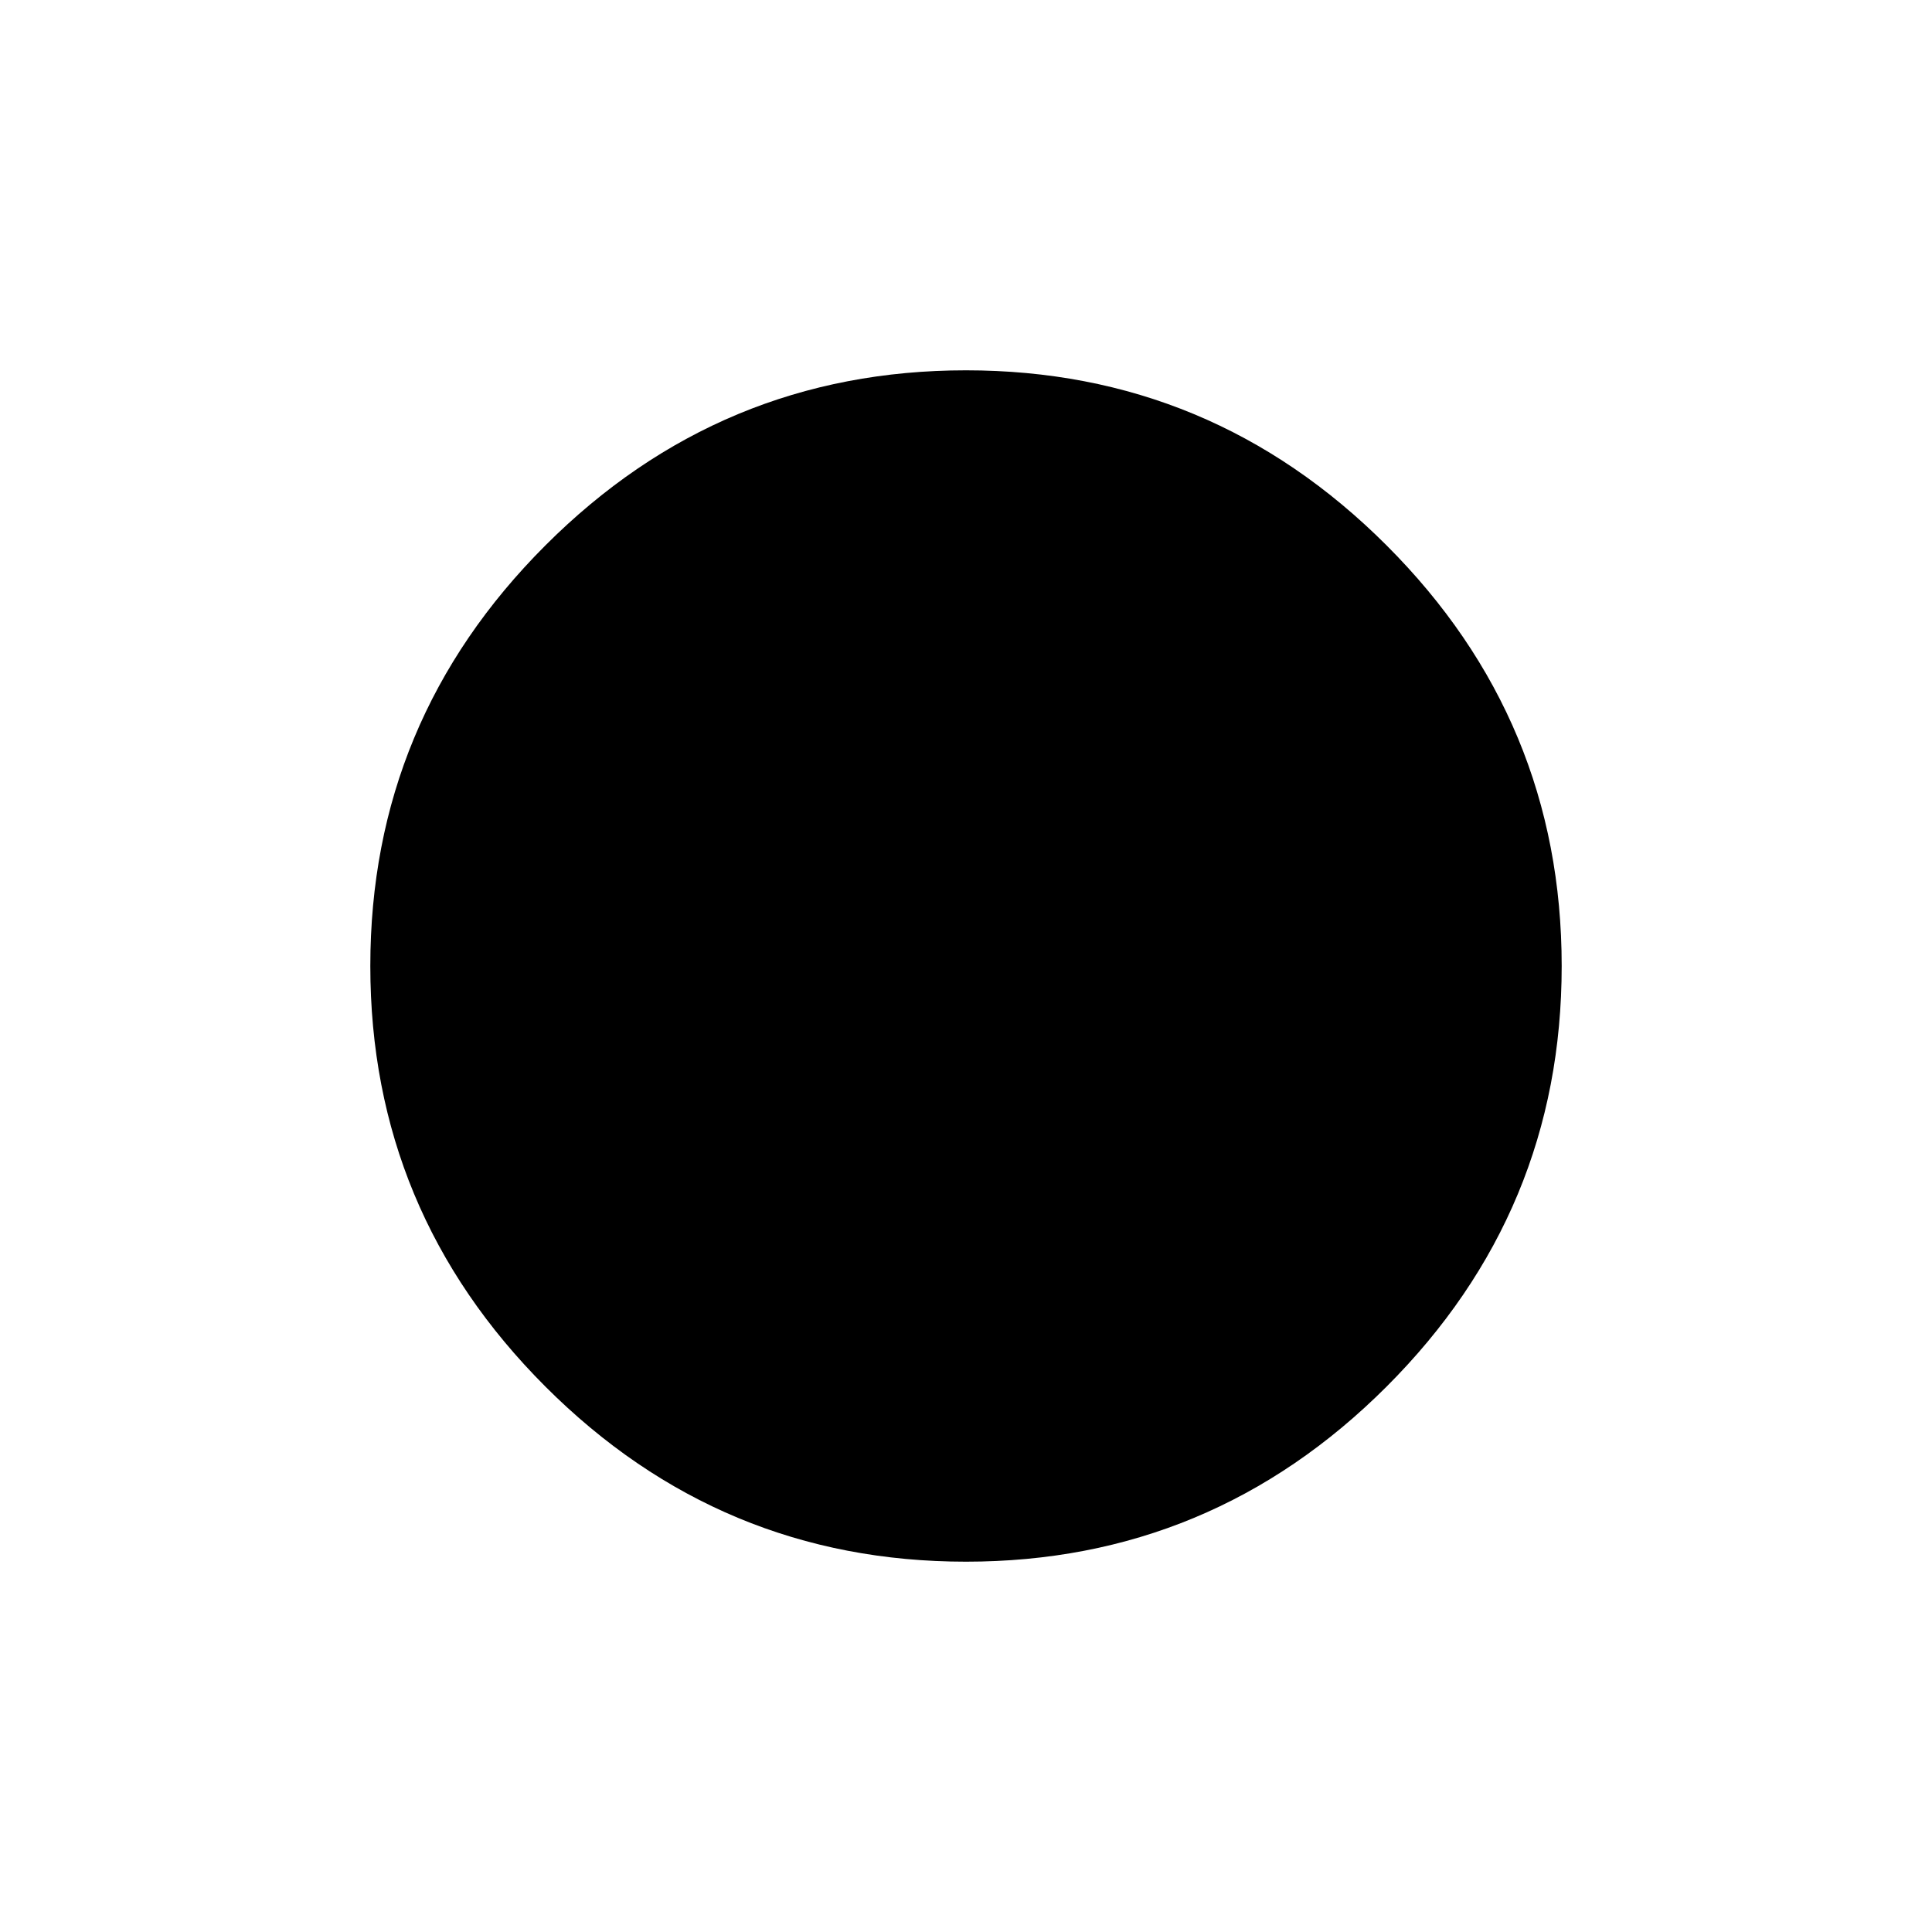 <svg xmlns="http://www.w3.org/2000/svg" height="40" width="40"><path d="M20 32.333q-5.083 0-8.708-3.625T7.667 20q0-5.083 3.625-8.708T20 7.667q5.083 0 8.708 3.625T32.333 20q0 5.083-3.625 8.708T20 32.333Z"/></svg>